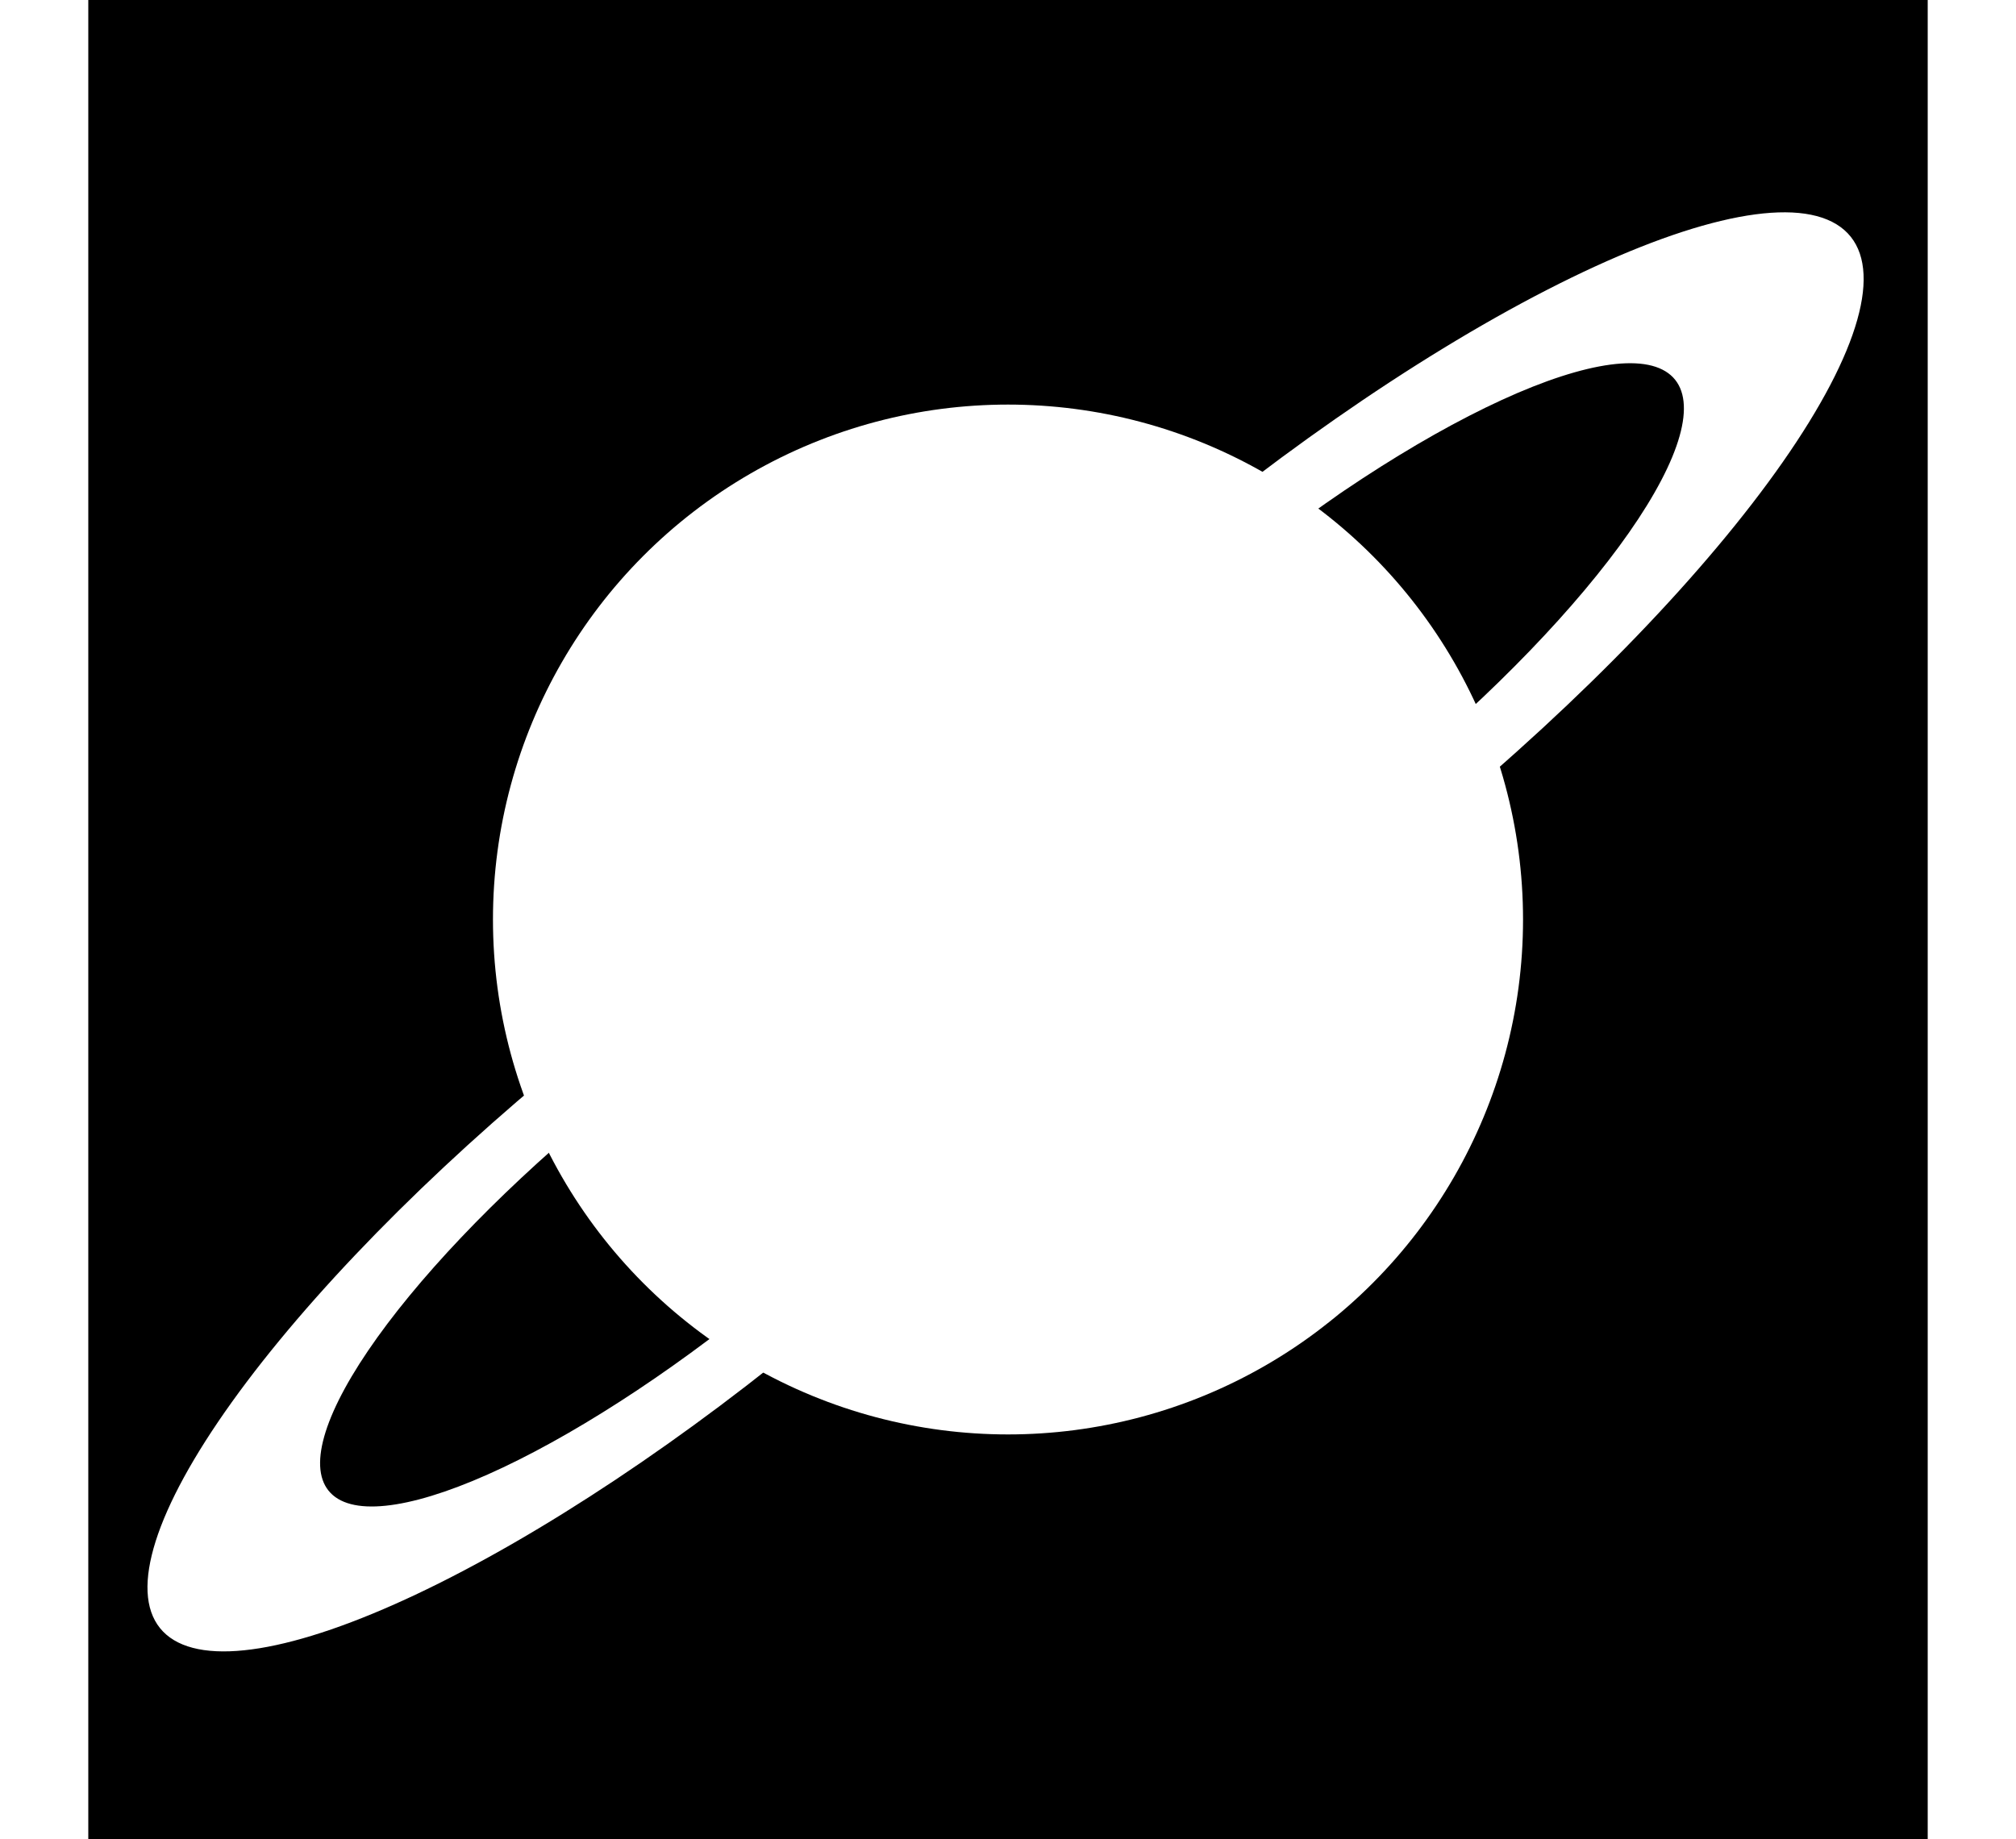 <svg width="274" height="250" viewBox="0 0 274 250" fill="none" xmlns="http://www.w3.org/2000/svg">
<rect x="12" width="250" height="250" fill="black"/>
<g filter="url(#filter0_d_38_68)">
<path d="M202.671 105.255C221.64 88.706 237.175 71.496 245.86 57.41C254.544 43.324 255.667 33.516 248.98 30.145C242.294 26.773 228.346 30.113 210.205 39.431C192.064 48.749 171.216 63.28 152.247 79.829L160.369 83.924C173.227 72.707 187.359 62.856 199.656 56.541C211.953 50.224 221.407 47.96 225.94 50.246C230.473 52.531 229.712 59.179 223.825 68.727C217.938 78.276 207.407 89.942 194.549 101.159L202.671 105.255Z" fill="white"/>
</g>
<g filter="url(#filter1_d_38_68)">
<path d="M73.72 146.807C55.085 162.421 39.231 179.138 29.646 193.28C20.06 207.422 17.528 217.83 22.606 222.216C27.685 226.602 39.957 224.606 56.725 216.666C73.492 208.727 93.381 195.495 112.015 179.881L105.847 174.553C93.216 185.137 79.734 194.107 68.368 199.489C57.002 204.87 48.683 206.224 45.241 203.251C41.798 200.278 43.515 193.222 50.012 183.636C56.51 174.05 67.257 162.718 79.888 152.134L73.72 146.807Z" fill="white"/>
</g>
<circle cx="137" cy="125" r="70" fill="white"/>
<defs>
<filter id="filter0_d_38_68" x="132.247" y="8.862" width="141.047" height="116.392" filterUnits="userSpaceOnUse" color-interpolation-filters="sRGB">
<feFlood flood-opacity="0" result="BackgroundImageFix"/>
<feColorMatrix in="SourceAlpha" type="matrix" values="0 0 0 0 0 0 0 0 0 0 0 0 0 0 0 0 0 0 127 0" result="hardAlpha"/>
<feOffset/>
<feGaussianBlur stdDeviation="10"/>
<feComposite in2="hardAlpha" operator="out"/>
<feColorMatrix type="matrix" values="0 0 0 0 0.625 0 0 0 0 0.73 0 0 0 0 1 0 0 0 0.4 0"/>
<feBlend mode="normal" in2="BackgroundImageFix" result="effect1_dropShadow_38_68"/>
<feBlend mode="normal" in="SourceGraphic" in2="effect1_dropShadow_38_68" result="shape"/>
</filter>
<filter id="filter1_d_38_68" x="0.044" y="126.807" width="131.972" height="117.688" filterUnits="userSpaceOnUse" color-interpolation-filters="sRGB">
<feFlood flood-opacity="0" result="BackgroundImageFix"/>
<feColorMatrix in="SourceAlpha" type="matrix" values="0 0 0 0 0 0 0 0 0 0 0 0 0 0 0 0 0 0 127 0" result="hardAlpha"/>
<feOffset/>
<feGaussianBlur stdDeviation="10"/>
<feComposite in2="hardAlpha" operator="out"/>
<feColorMatrix type="matrix" values="0 0 0 0 0.625 0 0 0 0 0.73 0 0 0 0 1 0 0 0 0.4 0"/>
<feBlend mode="normal" in2="BackgroundImageFix" result="effect1_dropShadow_38_68"/>
<feBlend mode="normal" in="SourceGraphic" in2="effect1_dropShadow_38_68" result="shape"/>
</filter>
</defs>
</svg>
